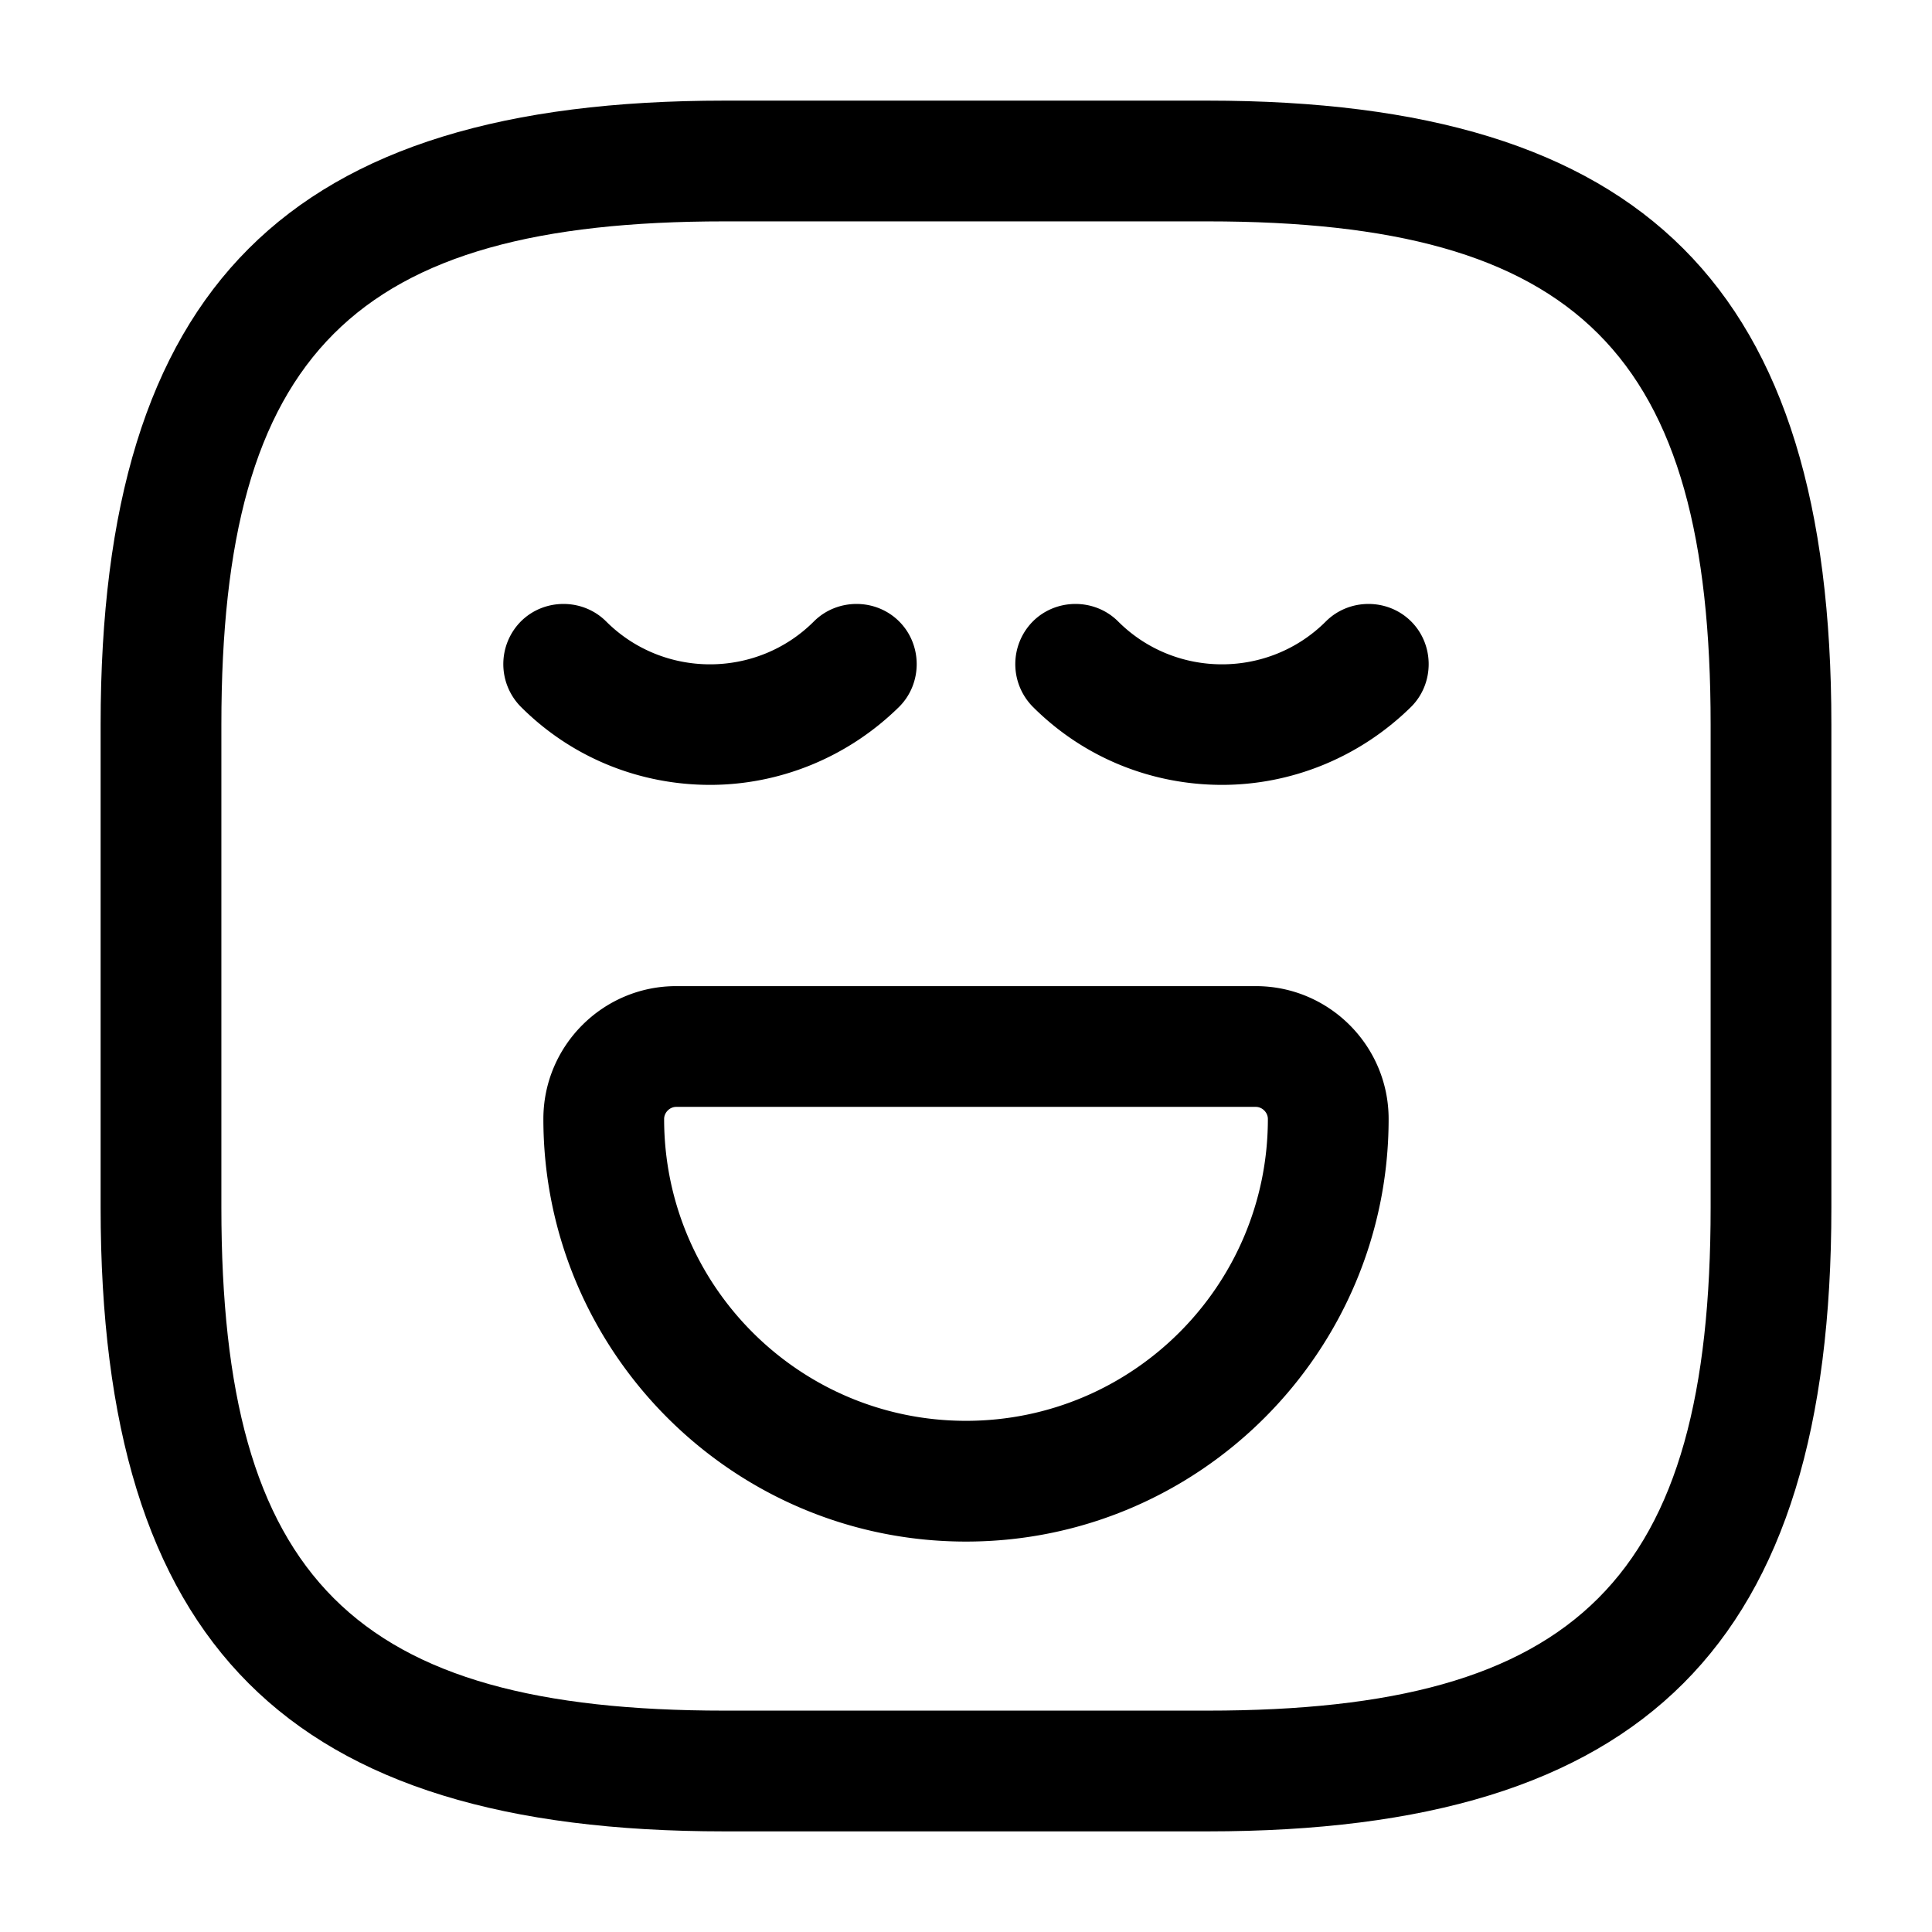<svg width="24" height="24" fill="none" xmlns="http://www.w3.org/2000/svg" viewBox="0 0 24 24"><path d="M15 22.75H9c-5.43 0-7.75-2.32-7.75-7.75V9c0-5.43 2.32-7.75 7.75-7.75h6c5.43 0 7.75 2.32 7.75 7.75v6c0 5.43-2.32 7.75-7.75 7.75zm-6-20C4.39 2.75 2.75 4.39 2.75 9v6c0 4.61 1.64 6.25 6.25 6.25h6c4.61 0 6.25-1.64 6.25-6.25V9c0-4.61-1.64-6.25-6.25-6.25H9z" fill="currentColor"/><path d="M8.82 9.75c-.85 0-1.7-.32-2.35-.97a.754.754 0 010-1.06c.29-.29.77-.29 1.06 0 .71.71 1.87.71 2.58 0 .29-.29.77-.29 1.06 0 .29.29.29.77 0 1.06-.65.64-1.5.97-2.35.97zM15.18 9.75c-.85 0-1.7-.32-2.35-.97a.754.754 0 010-1.06c.29-.29.77-.29 1.06 0 .71.71 1.87.71 2.58 0 .29-.29.77-.29 1.06 0 .29.29.29.77 0 1.06-.65.64-1.5.97-2.35.97zM12 19.15c-2.9 0-5.25-2.36-5.25-5.25 0-.91.74-1.65 1.65-1.65h7.2c.91 0 1.65.74 1.65 1.65 0 2.89-2.35 5.25-5.25 5.25zm-3.6-5.4c-.08 0-.15.07-.15.15 0 2.07 1.68 3.75 3.75 3.75 2.07 0 3.75-1.68 3.75-3.75 0-.08-.07-.15-.15-.15H8.4z" fill="currentColor"/></svg>